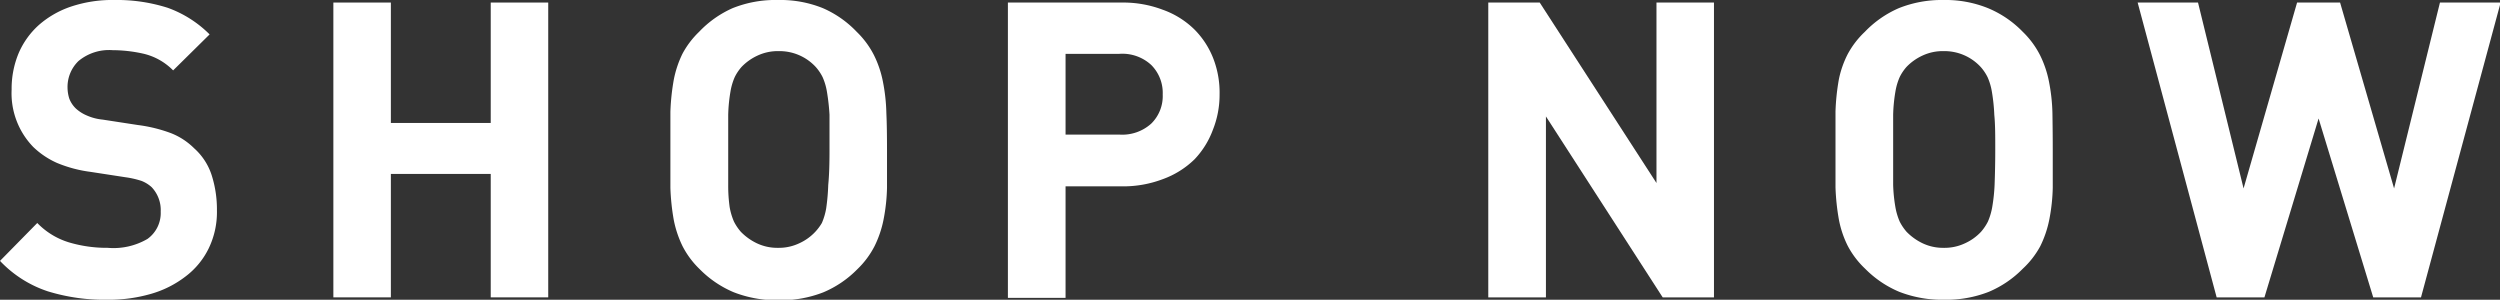 <svg id="Layer_1" data-name="Layer 1" xmlns="http://www.w3.org/2000/svg" viewBox="0 0 156.96 18.82"><rect x="0" y="0" width="156.96" height="18.82" fill="#333333" stroke="none"/><defs><style>.cls-1{fill:#fff;}</style></defs><path class="cls-1" d="M13.62,13.21a5.22,5.22,0,0,1-.52,2.39,4.88,4.88,0,0,1-1.44,1.75,6.48,6.48,0,0,1-2.18,1.1,9.51,9.51,0,0,1-2.72.37A12.11,12.11,0,0,1,3,18.29a7.27,7.27,0,0,1-3-1.91L2.34,14a4.64,4.64,0,0,0,2,1.22,8.33,8.33,0,0,0,2.42.34A4.23,4.23,0,0,0,9.26,15a2,2,0,0,0,.83-1.71,2.09,2.09,0,0,0-.57-1.54,2.07,2.07,0,0,0-.63-.39,5.77,5.77,0,0,0-1-.23l-2.21-.34a8.17,8.17,0,0,1-2.1-.56,5.18,5.18,0,0,1-1.49-1A4.84,4.84,0,0,1,.73,5.62a5.79,5.79,0,0,1,.44-2.28A5.06,5.06,0,0,1,2.44,1.57a5.91,5.91,0,0,1,2-1.15A8.16,8.16,0,0,1,7.18,0a10.51,10.51,0,0,1,3.35.49,7.11,7.11,0,0,1,2.63,1.67L10.87,4.42A3.84,3.84,0,0,0,9,3.37a8.93,8.93,0,0,0-1.93-.22,3,3,0,0,0-2.14.68,2.26,2.26,0,0,0-.69,1.66,2.38,2.38,0,0,0,.11.7,1.72,1.72,0,0,0,.41.62,2.4,2.4,0,0,0,.69.44,3.23,3.23,0,0,0,1,.26l2.21.34a9.18,9.18,0,0,1,2.1.52,4.29,4.29,0,0,1,1.43.94A3.85,3.85,0,0,1,13.29,11,7.08,7.08,0,0,1,13.62,13.21Z"/><path class="cls-1" d="M30.81,18.67V10.92H24.54v7.75H20.93V.16h3.61V7.72h6.27V.16h3.61V18.67Z"/><path class="cls-1" d="M55.69,9.41c0,.89,0,1.68,0,2.39a11.62,11.62,0,0,1-.22,2,6.68,6.68,0,0,1-.56,1.65,5.47,5.47,0,0,1-1.08,1.45,6.55,6.55,0,0,1-2.13,1.45,7.31,7.31,0,0,1-2.81.5,7.43,7.43,0,0,1-2.82-.5,6.59,6.59,0,0,1-2.14-1.45,5.47,5.47,0,0,1-1.08-1.45,6.67,6.67,0,0,1-.55-1.65,14.17,14.17,0,0,1-.21-2c0-.71,0-1.5,0-2.39s0-1.68,0-2.39a14,14,0,0,1,.21-2,6.53,6.53,0,0,1,.55-1.65A5.51,5.51,0,0,1,43.89,2,6.57,6.57,0,0,1,46,.51,7.24,7.24,0,0,1,48.85,0a7.12,7.12,0,0,1,2.81.51A6.52,6.52,0,0,1,53.79,2a5.51,5.51,0,0,1,1.08,1.46,6.54,6.54,0,0,1,.56,1.65,11.5,11.5,0,0,1,.22,2C55.68,7.73,55.69,8.53,55.69,9.41Zm-3.61,0c0-.88,0-1.61,0-2.2a13.35,13.35,0,0,0-.16-1.44,3.78,3.78,0,0,0-.27-.92,2.87,2.87,0,0,0-.43-.64,3.09,3.09,0,0,0-2.32-1,3,3,0,0,0-1.34.28,3.3,3.3,0,0,0-1,.71,2.87,2.87,0,0,0-.43.64,3.78,3.78,0,0,0-.27.92,10,10,0,0,0-.14,1.44c0,.59,0,1.32,0,2.2s0,1.62,0,2.2A9.7,9.7,0,0,0,45.81,13a4,4,0,0,0,.27.91,3.12,3.12,0,0,0,.43.64,3.51,3.51,0,0,0,1,.72,3,3,0,0,0,1.34.29,3,3,0,0,0,1.34-.29,3.16,3.16,0,0,0,1-.72A3.12,3.12,0,0,0,51.6,14a4,4,0,0,0,.27-.91A12.84,12.84,0,0,0,52,11.61C52.06,11,52.08,10.3,52.08,9.41Z"/><path class="cls-1" d="M76.57,5.93a5.92,5.92,0,0,1-.42,2.22A5.39,5.39,0,0,1,75,10,5.55,5.55,0,0,1,73,11.25a7,7,0,0,1-2.57.45H66.9v7H63.28V.16h7.18A7,7,0,0,1,73,.61,5.42,5.42,0,0,1,75,1.86a5.3,5.3,0,0,1,1.19,1.85A5.92,5.92,0,0,1,76.57,5.93ZM73,5.93a2.48,2.48,0,0,0-.72-1.85,2.67,2.67,0,0,0-2-.7H66.9V8.45h3.38a2.71,2.71,0,0,0,2-.69A2.42,2.42,0,0,0,73,5.93Z"/><path class="cls-1" d="M104.39,18.67,97.06,7.31V18.67H93.44V.16h3.23L104,11.49V.16h3.61V18.67Z"/><path class="cls-1" d="M128.88,9.41c0,.89,0,1.68,0,2.39a11.62,11.62,0,0,1-.22,2,6.68,6.68,0,0,1-.56,1.65A5.47,5.47,0,0,1,127,16.87a6.55,6.55,0,0,1-2.13,1.45,7.31,7.31,0,0,1-2.81.5,7.43,7.43,0,0,1-2.82-.5,6.59,6.59,0,0,1-2.14-1.45A5.47,5.47,0,0,1,116,15.42a6.28,6.28,0,0,1-.55-1.65,14.17,14.17,0,0,1-.21-2c0-.71,0-1.5,0-2.39s0-1.68,0-2.39a14,14,0,0,1,.21-2A6.16,6.16,0,0,1,116,3.41,5.51,5.51,0,0,1,117.08,2,6.57,6.57,0,0,1,119.22.51,7.24,7.24,0,0,1,122,0a7.12,7.12,0,0,1,2.81.51A6.52,6.52,0,0,1,127,2a5.51,5.51,0,0,1,1.08,1.46,6.54,6.54,0,0,1,.56,1.65,11.5,11.5,0,0,1,.22,2C128.87,7.73,128.88,8.53,128.88,9.41Zm-3.61,0c0-.88,0-1.61-.06-2.2a11.44,11.44,0,0,0-.15-1.44,3.78,3.78,0,0,0-.27-.92,2.87,2.87,0,0,0-.43-.64,3.09,3.09,0,0,0-2.32-1,3,3,0,0,0-1.34.28,3.3,3.3,0,0,0-1,.71,2.87,2.87,0,0,0-.43.64,3.78,3.78,0,0,0-.27.92,10,10,0,0,0-.14,1.44c0,.59,0,1.32,0,2.2s0,1.62,0,2.2A9.7,9.7,0,0,0,119,13a4,4,0,0,0,.27.91,3.12,3.12,0,0,0,.43.64,3.51,3.51,0,0,0,1,.72,3,3,0,0,0,1.34.29,3,3,0,0,0,1.34-.29,3.16,3.16,0,0,0,1-.72,3.12,3.12,0,0,0,.43-.64,4,4,0,0,0,.27-.91,11.06,11.06,0,0,0,.15-1.43C125.25,11,125.27,10.3,125.27,9.41Z"/><path class="cls-1" d="M152,18.67h-3L145.57,7.44l-3.4,11.23h-3L134.21.16H138l2.86,11.67L144.22.16h2.7l3.39,11.67L153.19.16H157Z"/></svg>